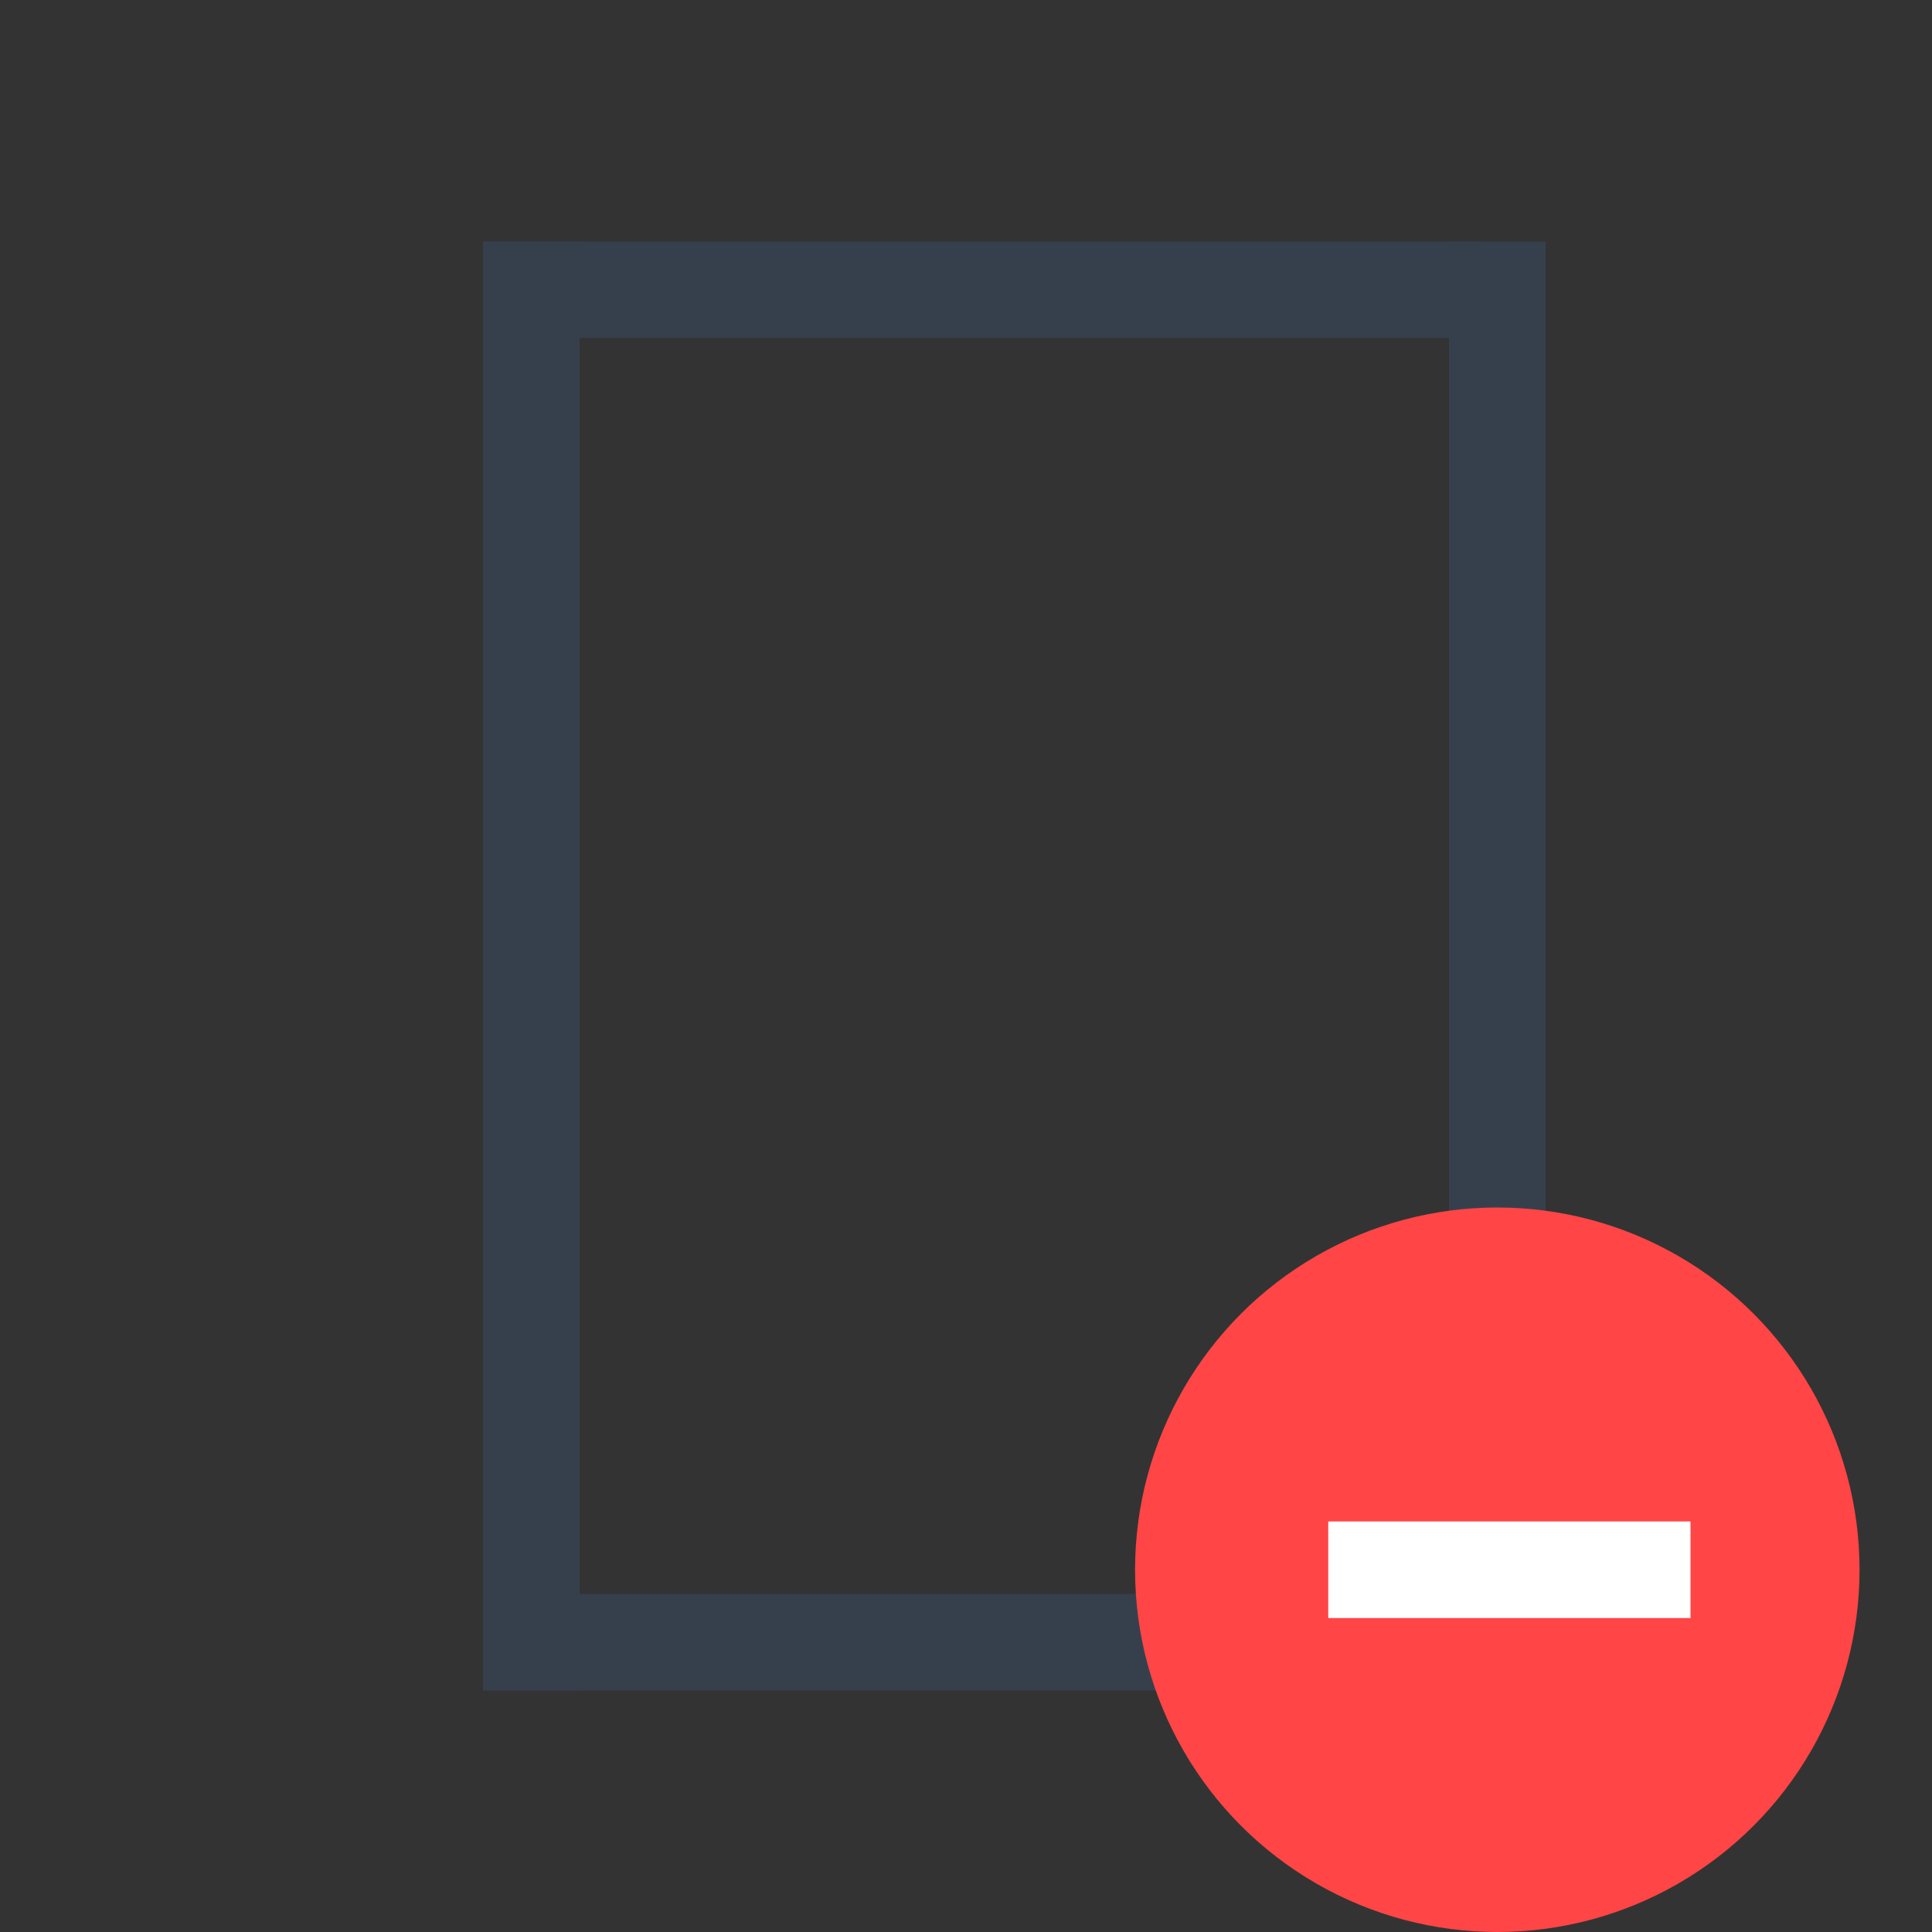 <svg version="1.1" id="Layer_1" xmlns="http://www.w3.org/2000/svg" xmlns:xlink="http://www.w3.org/1999/xlink" viewBox="0 0 80 80" style="enable-background:new 0 0 80 80;" xml:space="preserve">
    <rect x="0" y="0" width="80" height="80" fill="#333333" stroke="none"/>
    <rect x="60" y="10" style="fill:#36404D;" height="60" width="4"></rect>
    <rect x="20" y="10" style="fill:#36404D;" height="60" width="4"></rect>
    
    <rect x="20" y="10" style="fill:#36404D;" width="41" height="4"></rect>
    <rect x="20" y="66" style="fill:#36404D;" width="41" height="4"></rect>
    
    <circle cx="62" cy="65" r="15" fill="#ff4545"></circle>
    
    <rect x="55" y="63" style="fill:#ffffff;" width="15" height="4"></rect>
</svg>